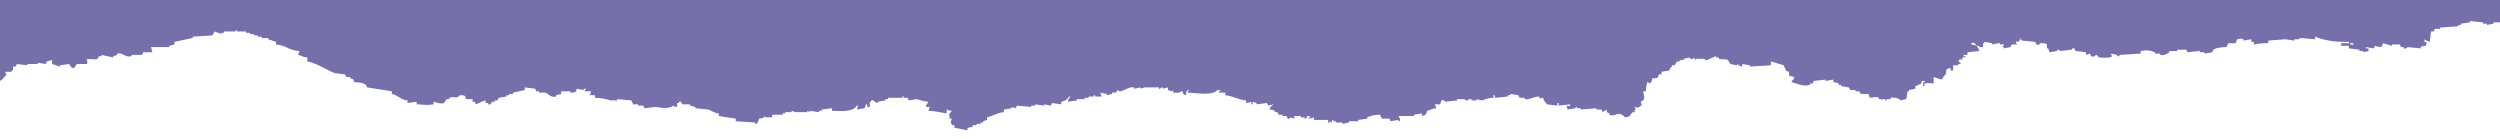 <svg version="1.1" id="Layer_1" xmlns="http://www.w3.org/2000/svg" xmlns:xlink="http://www.w3.org/1999/xlink" x="0px" y="0px"
	 viewBox="0 0 1366 76.218" style="enable-background:new 0 0 1366 76.218;" xml:space="preserve">
<g>
	<path fill="#756faa" d="M0,44.202c1.274-0.733,2.127-1.557,2.846-2.844c0.237,0,0.474,0,0.711,0c-0.237-0.711-0.474-1.422-0.711-2.133
		c1.186,0,2.372,0,3.557,0c0-0.237,0-0.474,0-0.711c0.237,0,0.474,0,0.711,0c0-0.711,0-1.422,0-2.133c0.474,0,0.949,0,1.423,0
		c0.237-0.474,0.474-0.948,0.711-1.422c1.897,0.237,3.795,0.474,5.692,0.711c0-0.237,0-0.474,0-0.711c1.897,0,3.795,0,5.692,0
		c0-0.237,0-0.474,0-0.711c1.423,0.237,2.846,0.474,4.269,0.711c0.237-0.474,0.474-0.948,0.711-1.422
		c0.949-0.237,1.897-0.474,2.846-0.711c0,0.711,0,1.422,0,2.133c1.423,0.474,2.846,0.948,4.269,1.422c0-0.237,0-0.474,0-0.711
		c1.66-0.237,3.32-0.474,4.98-0.711c0.706,0.294,0.912,2.691,2.846,2.133c0.474-0.711,0.949-1.422,1.423-2.133
		c1.897,0,3.795,0,5.692,0c0-0.711,0-1.422,0-2.133c-0.237,0-0.474,0-0.711,0c1.533-1.36,4.204,0.254,6.403-0.711
		c0.237-0.474,0.474-0.948,0.711-1.422c0.474,0,0.949,0,1.423,0c0-0.237,0-0.474,0-0.711c2.134,0.474,4.269,0.948,6.403,1.422
		c0-0.237,0-0.474,0-0.711c0.711-0.237,1.423-0.474,2.134-0.711c0-0.237,0-0.474,0-0.711c2.906-0.871,4.304,2.356,7.826,1.422
		c0-0.237,0-0.474,0-0.711c1.897,0,3.795,0,5.692,0c0.237-0.474,0.474-0.948,0.711-1.422c1.66,0,3.32,0,4.98,0
		c-0.237-0.948-0.474-1.896-0.711-2.844c3.32,0,6.641,0,9.96,0c0-0.237,0-0.474,0-0.711c0.949-0.237,1.897-0.474,2.846-0.711
		c0-0.474,0-0.948,0-1.422c3.32-0.711,6.641-1.422,9.96-2.133c0-0.237,0-0.474,0-0.711c3.557-0.237,7.115-0.474,10.672-0.711
		c0.474-0.711,0.949-1.422,1.423-2.133c1.186,0.474,2.372,0.948,3.557,1.422c0-0.237,0-0.474,0-0.711c0.474,0,0.949,0,1.423,0
		c0-0.237,0-0.474,0-0.711c2.134,0,4.269,0,6.403,0c0-0.237,0-0.474,0-0.711c0.237,0,0.474,0,0.711,0c0,0.237,0,0.474,0,0.711
		c1.66,0,3.32,0,4.98,0c0,0.237,0,0.474,0,0.711c0.711,0,1.423,0,2.134,0c0,0.237,0,0.474,0,0.711c0.711,0,1.423,0,2.134,0
		c0,0.237,0,0.474,0,0.711c0.711,0,1.423,0,2.134,0c0,0.237,0,0.474,0,0.711c0.711,0,1.423,0,2.134,0c0,0.237,0,0.474,0,0.711
		c1.186,0,2.372,0,3.557,0c0,0.237,0,0.474,0,0.711c1.423,0.474,2.846,0.948,4.269,1.422c0,0.474,0,0.948,0,1.422
		c5.622,0.378,7.032,3.358,12.806,3.555c-0.237,0.711-0.474,1.422-0.711,2.133c2.171,0.488,2.46,1.196,4.98,1.422
		c0,0.711,0,1.422,0,2.133c5.726,1.192,10.021,4.472,14.941,6.399c1.897,0.237,3.795,0.474,5.692,0.711
		c0.237,0.474,0.474,0.948,0.711,1.422c0.711,0,1.423,0,2.134,0c0,0.237,0,0.474,0,0.711c1.936,0.542,1.62,0.169,2.134,2.133
		c3.16,0.098,4.478,0.208,6.403,1.422c0.237,0.474,0.474,0.948,0.711,1.422c4.506,0.711,9.012,1.422,13.518,2.133
		c0,0.474,0,0.948,0,1.422c3.609,0.84,4.581,3.183,8.537,3.555c0,0.474,0,0.948,0,1.422c1.66-0.237,3.32-0.474,4.98-0.711
		c0,0.474,0,0.948,0,1.422c4.764,0.119,5.093,0.713,9.249,0c0-0.474,0-0.948,0-1.422c1.062,0.205,4.062,1.444,5.692,0.711
		c0.474-0.711,0.949-1.422,1.423-2.133c0.474,0,0.949,0,1.423,0c0-0.237,0-0.474,0-0.711c2.906-1.085,4.121,0.856,5.692-1.422
		c2.719,0.07,2.97-0.142,3.557,2.133c1.186,0,2.372,0,3.557,0c0,0.474,0,0.948,0,1.422c0.474,0,0.949,0,1.423,0
		c0,0.474,0,0.948,0,1.422c2.41-0.549,3.267-1.647,5.692-2.133c0,0.474,0,0.948,0,1.422c0.474,0,0.949,0,1.423,0
		c0,0.237,0,0.474,0,0.711c1.745,0.53,1.447-1.035,2.134-1.422c0.474,0,0.949,0,1.423,0c0-0.237,0-0.474,0-0.711
		c0.474,0,0.949,0,1.423,0c0.237-0.474,0.474-0.948,0.712-1.422c1.423-0.237,2.846-0.474,4.269-0.711c0-0.237,0-0.474,0-0.711
		c0.474,0,0.949,0,1.423,0c0-0.237,0-0.474,0-0.711c0.711,0,1.423,0,2.134,0c0-0.237,0-0.474,0-0.711
		c2.134-0.474,4.269-0.948,6.403-1.422c0-0.474,0-0.948,0-1.422c1.897,0.237,3.795,0.474,5.692,0.711
		c0.237,0.474,0.474,0.948,0.711,1.422c0.474,0,0.949,0,1.423,0c0,0.237,0,0.474,0,0.711c1.186,0,2.372,0,3.557,0
		c1.458,0.559,2.827,3.004,5.692,2.133c0-0.237,0-0.474,0-0.711c0.949-0.237,1.897-0.474,2.846-0.711c0-0.474,0-0.948,0-1.422
		c1.66,0,3.32,0,4.98,0c0,0.237,0,0.474,0,0.711c2.718-0.07,2.97,0.142,3.557-2.133c1.186,0.237,2.372,0.474,3.557,0.711
		c0.093-0.016,0.265-1.114,1.423-0.711c-0.237,0.474-0.474,0.948-0.712,1.422c1.186,0,2.372,0,3.557,0
		c-0.237,0.711-0.474,1.422-0.712,2.133c0.949,0,1.897,0,2.846,0c0,0.474,0,0.948,0,1.422c3.687,0.071,5.855,0.701,8.537,1.422
		c1.186,0,2.372,0,3.557,0c0-0.237,0-0.474,0-0.711c2.608,0.237,5.218,0.474,7.826,0.711c0.428,1.419-0.099,0.612,0.711,1.422
		c0,0.237,0,0.474,0,0.711c0.949,0,1.897,0,2.846,0c0,0.237,0,0.474,0,0.711c0.949,0,1.897,0,2.846,0
		c0.237,0.474,0.474,0.948,0.712,1.422c1.897-0.237,3.795-0.474,5.692-0.711c1.897,0.237,3.795,0.474,5.692,0.711
		c1.186-0.237,2.372-0.474,3.557-0.711c0-0.237,0-0.474,0-0.711c0.106-0.018,1.673,0.676,2.846,0.711c0-0.711,0-1.422,0-2.133
		c0.237,0,0.474,0,0.711,0c0.493-0.309,0.025-1.027,1.423-0.711c0.237,0.474,0.474,0.948,0.712,1.422c1.423,0,2.846,0,4.269,0
		c0,0.237,0,0.474,0,0.711c0.948,0.237,1.897,0.474,2.846,0.711c0,0.237,0,0.474,0,0.711c2.371,0.237,4.743,0.474,7.115,0.711
		c1.92,0.651,3.006,1.863,5.692,2.133c0,0.474,0,0.948,0,1.422c3.083,0.474,6.166,0.948,9.249,1.422c0,0.474,0,0.948,0,1.422
		c3.557,0.237,7.115,0.474,10.672,0.711c0,0.237,0,0.474,0,0.711c0.237,0,0.474,0,0.711,0c0.411-0.142,1.205-2.013,1.423-2.844
		c1.662-0.199,1.774-0.218,2.846-0.711c0-0.237,0-0.474,0-0.711l0.711,0.711c1.186,0,2.372,0,3.557,0c0-0.474,0-0.948,0-1.422
		c1.897,0,3.795,0,5.692,0c0-0.237,0-0.474,0-0.711c0.474,0,0.949,0,1.423,0c0-0.237,0-0.474,0-0.711c1.186,0,2.372,0,3.557,0
		c0-0.237,0-0.474,0-0.711c0.711,0.237,1.423,0.474,2.134,0.711c2.134,0,4.269,0,6.403,0c0-0.237,0-0.474,0-0.711
		c0.474,0.237,0.949,0.474,1.423,0.711c0-0.237,0-0.474,0-0.711c1.66,0.237,3.32,0.474,4.98,0.711c0-0.237,0-0.474,0-0.711
		c0.474,0,0.949,0,1.423,0c0-0.237,0-0.474,0-0.711c1.897-0.237,3.795-0.474,5.692-0.711c0,0.474,0,0.948,0,1.422
		c5.627,0.129,11.456,0.673,13.518-2.844c0.237,0,0.474,0,0.711,0c-0.237,0.711-0.474,1.422-0.711,2.133
		c1.423-0.237,2.846-0.474,4.269-0.711c0.237-0.711,0.474-1.422,0.712-2.133c0.237,0,0.474,0,0.711,0c0,0.474,0,0.948,0,1.422
		c0.474,0,0.949,0,1.423,0c0-0.948,0-1.896,0-2.844c0.237,0,0.474,0,0.711,0c0-0.237,0-0.474,0-0.711
		c1.6-0.618,2.336,1.554,3.557,1.422c0-0.237,0-0.474,0-0.711c1.423-0.237,2.846-0.474,4.269-0.711c0-0.237,0-0.474,0-0.711
		c0.474,0,0.949,0,1.423,0c0-0.237,0-0.474,0-0.711c2.608,0,5.218,0,7.826,0c0-0.237,0-0.474,0-0.711c0.237,0,0.474,0,0.712,0
		c0,0.237,0,0.474,0,0.711c0.711,0,1.423,0,2.134,0c0.237,0.474,0.474,0.948,0.711,1.422c1.423-0.237,2.846-0.474,4.269-0.711
		c1.903,0.519,3.708,1.274,6.403,1.422c-0.678,1.276-1.015,1.106-1.423,2.844c0.711,0,1.423,0,2.134,0
		c-0.237,0.711-0.474,1.422-0.711,2.133c3.616,0.106,6.831,0.879,9.96,1.422c0-0.711,0-1.422,0-2.133
		c1.086,0.416,1.158,0.568,2.846,0.711c-0.523,1.035-1.66,1.204-1.423,2.844l0.711,0.711c-0.237,0-0.474,0-0.711,0
		c0,0.237,0,0.474,0,0.711c0.474,0,0.949,0,1.423,0c-0.237,0.711-0.474,1.422-0.711,2.133c0,0,0.457,0.053,0.711,1.422
		c0.474,0,0.949,0,1.423,0c0,0.474,0,0.948,0,1.422c2.371,0.474,4.743,0.948,7.115,1.422c0-0.474,0-0.948,0-1.422
		c1.619-0.222,1.834-0.098,2.846-0.711c0-0.237,0-0.474,0-0.711c0.711,0,1.423,0,2.134,0c0-0.237,0-0.474,0-0.711
		c0.711,0,1.423,0,2.134,0c0-0.237,0-0.474,0-0.711c0.474,0,0.949,0,1.423,0c0-0.237,0-0.474,0-0.711
		c0.711-0.237,1.423-0.474,2.134-0.711c0-0.474,0-0.948,0-1.422c3.493-0.748,5.409-2.539,9.249-2.844c0-0.474,0-0.948,0-1.422
		c1.423-0.237,2.846-0.474,4.269-0.711c0-0.237,0-0.474,0-0.711c0.711,0.237,1.423,0.474,2.134,0.711
		c0.237-0.474,0.474-0.948,0.711-1.422c2.608,0.237,5.218,0.474,7.826,0.711c0-0.237,0-0.474,0-0.711c0.711,0,1.423,0,2.134,0
		c0-0.237,0-0.474,0-0.711c1.66,0.237,3.32,0.474,4.98,0.711c0-0.237,0-0.474,0-0.711c1.186,0.237,2.372,0.474,3.557,0.711
		c0.237-0.474,0.474-0.948,0.711-1.422c1.66,0.237,3.32,0.474,4.98,0.711c0-0.474,0-0.948,0-1.422c2.24-0.462,3.3-1.145,4.269-2.844
		c0.237,0,0.474,0,0.711,0c-0.678,1.276-1.015,1.106-1.423,2.844c1.66-0.237,3.32-0.474,4.98-0.711c0-0.237,0-0.474,0-0.711
		c1.423,0,2.846,0,4.269,0c0-0.237,0-0.474,0-0.711c0.711,0,1.423,0,2.134,0c0-0.237,0-0.474,0-0.711c0.948,0,1.897,0,2.846,0
		c0-0.237,0-0.474,0-0.711c0.237,0,0.474,0,0.711,0c0,0.237,0,0.474,0,0.711c1.186,0,2.372,0,3.557,0
		c-0.237-0.711-0.474-1.422-0.711-2.133c1.186,0.237,2.372,0.474,3.557,0.711c0,0.237,0,0.474,0,0.711
		c0.949-0.237,1.897-0.474,2.846-0.711c0-0.237,0-0.474,0-0.711c0.711,0,1.423,0,2.134,0c0.338-0.161,0.26-1.199,1.423-1.422
		c0,0.237,0,0.474,0,0.711c3.337,0.123,5.276-2.799,8.537-2.133c0,0.237,0,0.474,0,0.711c1.186-0.237,2.372-0.474,3.557-0.711
		c0,0.237,0,0.474,0,0.711c0.711-0.237,1.423-0.474,2.134-0.711c2.608,0,5.218,0,7.826,0c0,0.237,0,0.474,0,0.711
		c1.054,0.222,1.423-0.711,1.423-0.711c0.237,0,0.474,0,0.711,0c0,0.237,0,0.474,0,0.711c0.949-0.237,1.897-0.474,2.846-0.711
		c0,0.474,0,0.948,0,1.422c0.711,0.237,1.423,0.474,2.134,0.711l0.711-0.711c0,0.474,0,0.948,0,1.422
		c1.902-0.024,3.358,0.453,4.269-0.711c0.237,0,0.474,0,0.711,0c0.857,0.577-0.773,1.322,2.134,2.133c0-0.711,0-1.422,0-2.133
		c0.237,0,0.474,0,0.711,0c0-0.237,0-0.474,0-0.711c0.237,0,0.474,0,0.711,0c-0.237,0.474-0.474,0.948-0.711,1.422
		c5.307,0.113,13.417,1.936,16.364-1.422c0,0,2.767,0.1,1.423,0.711c-0.237,0-0.474,0-0.711,0c0,0.237,0,0.474,0,0.711
		c1.186,0,2.372,0,3.557,0c0,0.474,0,0.948,0,1.422c4.421,0.49,7.103,2.492,11.383,2.844c0,0.474,0,0.948,0,1.422
		c1.196-0.052,2.683-0.734,2.846-0.711c0,0.474,0,0.948,0,1.422c0.237,0,0.474,0,0.711,0c0-0.474,0-0.948,0-1.422
		c0.711,0.237,1.423,0.474,2.134,0.711c0,0.237,0,0.474,0,0.711c1.897-0.237,3.795-0.474,5.692-0.711
		c0.237,0.474,0.474,0.948,0.711,1.422c0.949-0.237,1.897-0.474,2.846-0.711c-1.21,1.517-1.473,0.391-2.134,2.844
		c1.594,0.22,1.872,0.056,2.846,0.711c0,0.237,0,0.474,0,0.711c0.474,0,0.949,0,1.423,0c0.237,0.474,0.474,0.948,0.711,1.422
		c0.711,0,1.423,0,2.134,0c0,0.237,0,0.474,0,0.711c0.711,0,1.423,0,2.134,0c0.237,0.474,0.474,0.948,0.711,1.422
		c1.107,0.38,1.407-0.709,1.423-0.711c0.711,0.237,1.423,0.474,2.134,0.711c0-0.474,0-0.948,0-1.422c1.186,0,2.372,0,3.557,0
		c0,0.237,0,0.474,0,0.711c0.711,0,1.423,0,2.134,0c0,0.237,0,0.474,0,0.711c0.237,0,0.474,0,0.711,0
		c0.237-0.474,0.474-0.948,0.711-1.422c0,0,2.767,0.1,1.423,0.711c-0.237,0-0.474,0-0.711,0c0,0.237,0,0.474,0,0.711
		c1.679-0.169,1.759-0.301,2.846-0.711c0,0.474,0,0.948,0,1.422c2.608,0,5.218,0,7.826,0c0,0-0.146,2.601,0.711,1.422
		c0-0.237,0-0.474,0-0.711c0.474,0.237,0.949,0.474,1.423,0.711c0-0.474,0-0.948,0-1.422c0.237,0,0.474,0,0.711,0
		c0,0.237,0,0.474,0,0.711c0.474,0,0.949,0,1.423,0c0,0.237,0,0.474,0,0.711c1.186,0,2.372,0,3.557,0c0,0.237,0,0.474,0,0.711
		c1.186-0.237,2.372-0.474,3.557-0.711c0-0.237,0-0.474,0-0.711c1.66,0,3.32,0,4.98,0c0-0.237,0-0.474,0-0.711
		c1.66-0.237,3.32-0.474,4.98-0.711c0-0.237,0-0.474,0-0.711c2.636-1.005,3.571-1.367,7.115-1.422
		c0.428,1.419-0.099,0.612,0.711,1.422c0,0.237,0,0.474,0,0.711c1.423,0,2.846,0,4.269,0c0.237,0.474,0.474,0.948,0.711,1.422
		c1.423-0.237,2.846-0.474,4.269-0.711c0,0.237,0,0.474,0,0.711c0.237,0,0.474,0,0.712,0c0.649-1.27-0.492-2.224-0.712-2.844
		c2.846,0,5.692,0,8.538,0c0-0.237,0-0.474,0-0.711c1.423-0.237,2.846-0.474,4.269-0.711c0,0.474,0,0.948,0,1.422
		c2.054-0.516,2.359-0.763,2.846-2.844c2.171-0.488,2.46-1.196,4.98-1.422c-0.237-0.711-0.474-1.422-0.711-2.133
		c0.949,0,1.897,0,2.846,0c0.237-0.711,0.474-1.422,0.711-2.133c1.19-0.655,2.134,0.711,2.134,0.711
		c2.134-0.237,4.269-0.474,6.403-0.711c0-0.237,0-0.474,0-0.711c1.423,0,2.846,0,4.269,0c0,0-0.061,0.93,1.423,0.711
		c0,0,0.621-1.046,2.134-0.711c0,0.237,0,0.474,0,0.711c0.948,0,1.897,0,2.846,0c0-0.237,0-0.474,0-0.711
		c0.948,0.237,1.897,0.474,2.846,0.711c2.018-0.492,3.221-1.441,6.403-1.422c0-0.474,0-0.948,0-1.422c0.237,0,0.474,0,0.711,0
		c0,0.474,0,0.948,0,1.422c2.371-0.237,4.743-0.474,7.115-0.711c0-0.237,0-0.474,0-0.711c0.474,0,0.949,0,1.423,0
		c0-0.237,0-0.474,0-0.711c1.423,0.237,2.846,0.474,4.269,0.711c0.237,0.474,0.474,0.948,0.711,1.422c0.948,0,1.897,0,2.846,0
		c0,0.237,0,0.474,0,0.711c2.223,0.581,4.517-1.338,7.826-1.422c0.801,2.101-0.114,0.792,2.134,0.711
		c0.532,2.007,1.272,2.042,2.134,3.555c1.897,0.237,3.795,0.474,5.692,0.711c0-0.474,0-0.948,0-1.422c0.237,0,0.474,0,0.711,0
		c0,0.474,0,0.948,0,1.422c2.134-0.237,4.269-0.474,6.403-0.711c-0.801,2.101,0.114,0.792-2.134,0.711
		c0.237,0.711,0.474,1.422,0.711,2.133c1.423-0.237,2.846-0.474,4.269-0.711c0-0.237,0-0.474,0-0.711c0.237,0,0.474,0,0.711,0
		c0,0.237,0,0.474,0,0.711c0.711,0,1.423,0,2.134,0c0,0.237,0,0.474,0,0.711c2.846-0.237,5.692-0.474,8.538-0.711
		c0,0.237,0,0.474,0,0.711c0.948,0,1.897,0,2.846,0c0.237,0.474,0.474,0.948,0.711,1.422c0.711-0.474,1.423-0.948,2.134-1.422
		c0,0.474,0,0.948,0,1.422c0.474,0.237,0.949,0.474,1.423,0.711c0,0.237,0,0.474,0,0.711c3.308,1.573,4.782-2.774,8.537,1.422
		c3.471-0.333,2.441-1.327,4.269-2.844c0.474,0,0.949,0,1.423,0c-1.337-1.663,0.316-0.532,0-2.133l-0.711-0.711
		c2.218,0.281,1.971,1.013,3.557-0.711c0.237,0,0.474,0,0.711,0c-0.237-0.711-0.474-1.422-0.711-2.133
		c0.474-0.237,0.949-0.474,1.423-0.711c1.056-1.943,0.211-2.609,0-4.977c0.474,0,0.949,0,1.423,0
		c0.058-2.367,0.396-3.216,0.711-4.977c1.42,0.428,0.612-0.099,1.423,0.711c0.951-0.819,1.123-1.295,1.423-2.844
		c2.719-0.07,2.97,0.142,3.557-2.133c0.474,0,0.949,0,1.423,0c0-0.474,0-0.948,0-1.422c1.423-0.237,2.846-0.474,4.269-0.711
		c0.472-1.778,0.372-1.16,1.423-2.133c0-0.237,0-0.474,0-0.711c0.474,0,0.949,0,1.423,0c0.474-0.711,0.949-1.422,1.423-2.133
		c0.474,0,0.949,0,1.423,0c0-0.237,0-0.474,0-0.711c0.711,0,1.423,0,2.134,0c0-0.237,0-0.474,0-0.711
		c1.186-0.237,2.372-0.474,3.557-0.711c0,0.237,0,0.474,0,0.711c2.789,0.568,0.209-1.069,2.846,0c0,0.237,0,0.474,0,0.711
		c0.981,0.225-0.276-0.516,0.711-0.711c1.423,0,2.846,0,4.269,0c0.197,0.045,0.208,0.969,1.423,0.711
		c0.366-0.078,4.424-2.21,4.98-2.133c0,0.237,0,0.474,0,0.711c0.474,0,0.949,0,1.423,0c0,0.237,0,0.474,0,0.711
		c1.994,0.676,3.477-0.221,4.98,0.711c0.474,0.711,0.949,1.422,1.423,2.133c1.186,0.237,2.372,0.474,3.557,0.711
		c0.898-0.453-0.283-0.866,0.711-0.711c0,0.237,0,0.474,0,0.711c0.711,0.237,1.423,0.474,2.134,0.711c0-0.474,0-0.948,0-1.422
		c1.423,0.237,2.846,0.474,4.269,0.711c0,0.237,0,0.474,0,0.711c3.794-0.237,7.589-0.474,11.383-0.711c0-0.711,0-1.422,0-2.133
		c2.371,0.711,4.743,1.422,7.115,2.133c0.428,1.419-0.099,0.612,0.711,1.422c0.543,1.934,0.169,1.619,2.134,2.133
		c0,0.711,0,1.422,0,2.133c0.948,0.237,1.897,0.474,2.846,0.711c-0.459,1.683-0.2,1.332-1.423,2.133c0,0.237,0,0.474,0,0.711
		c2.474,0.463,6.443,2.712,9.96,1.422c0-0.237,0-0.474,0-0.711c0.474,0,0.949,0,1.423,0c0.237-0.474,0.474-0.948,0.711-1.422
		c2.134-0.237,4.269-0.474,6.403-0.711c0,0.237,0,0.474,0,0.711c1.423-0.237,2.846-0.474,4.269-0.711c0,0.474,0,0.948,0,1.422
		c1.6,0.234,1.856,0.066,2.846,0.711c0,0.237,0,0.474,0,0.711c0.474,0,0.949,0,1.423,0c0,0.237,0,0.474,0,0.711
		c1.423,0.237,2.846,0.474,4.269,0.711c0.237,0.474,0.474,0.948,0.711,1.422c0.949,0,1.897,0,2.846,0c0,0.237,0,0.474,0,0.711
		c0.711,0,1.423,0,2.134,0c0.237,0.474,0.474,0.948,0.711,1.422c1.423,0,2.846,0,4.269,0c0.237,0.711,0.474,1.422,0.711,2.133
		c2.444-0.138,2.643-0.898,4.98,0c0,0.237,0,0.474,0,0.711c0.474,0,0.949,0,1.423,0c0,0.237,0,0.474,0,0.711l0.711-0.711
		c0.474,0,0.949,0,1.423,0c0,0.237,0,0.474,0,0.711c0.237,0,0.474,0,0.712,0c0-0.237,0-0.474,0-0.711c0.711,0,1.423,0,2.134,0
		c0-0.237,0-0.474,0-0.711c1.673-0.483,3.899,0.319,4.98,0.711c0,0.237,0,0.474,0,0.711c1.186-0.237,2.372-0.474,3.557-0.711
		c0.237-1.422,0.474-2.844,0.711-4.266c0.237,0,0.474,0,0.711,0c0-0.237,0-0.474,0-0.711c1.186-0.237,2.372-0.474,3.557-0.711
		c0-0.474,0-0.948,0-1.422c1.42-0.428,0.612,0.099,1.423-0.711c1.936-0.542,1.62-0.169,2.134-2.133c0,0,2.734,0.035,1.423,0.711
		c-0.237,0-0.474,0-0.712,0c0,0.711,0,1.422,0,2.133c0.237,0,0.474,0,0.712,0c0-0.474,0-0.948,0-1.422
		c2.906-0.446,1.803-0.265,4.98,0c0-1.185,0-2.37,0-3.555c1.423,0.474,2.846,0.948,4.269,1.422c0.711-0.948,1.423-1.896,2.134-2.844
		c0.237,0,0.474,0,0.712,0c0,0-0.886-0.211,0-2.844c0.711-0.237,1.423-0.474,2.134-0.711c0,0.474,0,0.948,0,1.422
		c0.474,0,0.949,0,1.423,0c0-0.948,0-1.896,0-2.844c0.948,0,1.897,0,2.846,0c0-0.237,0-0.474,0-0.711c0.474,0,0.949,0,1.423,0
		c-0.585-0.921-0.488-0.847-1.423-1.422c0.608-0.801-0.096-0.111,0.711-0.711c0-0.237,0-0.474,0-0.711
		c0.474,0.237,0.949,0.474,1.423,0.711c0-0.474,0-0.948,0-1.422c0,0,2.767-0.1,1.423-0.711c-0.237,0-0.474,0-0.712,0
		c0-0.237,0-0.474,0-0.711c0.711,0,1.423,0,2.134,0c0-0.474,0-0.948,0-1.422c2.134-0.237,4.269-0.474,6.403-0.711
		c-0.578-2.392-1.493-3.309-4.269-3.555c0-0.237,0-0.474,0-0.711c2.089-0.937,2.366,1.163,2.846,1.422c0.474,0,0.949,0,1.423,0
		c0,0.237,0,0.474,0,0.711c0.711,0,1.423,0,2.134,0c0-0.711,0-1.422,0-2.133c0.237,0,0.474,0,0.712,0c0-0.237,0-0.474,0-0.711
		c1.423,0.237,2.846,0.474,4.269,0.711c0,0.237,0,0.474,0,0.711c1.186-0.237,2.372-0.474,3.557-0.711c0.237,0,0.474,0,0.712,0
		c0,0.237,0,0.474,0,0.711c0.711,0,1.423,0,2.134,0c0,0.237,0,0.474,0,0.711c-0.237,0-0.474,0-0.711,0c0,0.237,0,0.474,0,0.711
		c0.237,0,0.474,0,0.711,0c0,0.237,0,0.474,0,0.711c1.186-0.237,2.372-0.474,3.557-0.711c0.237-0.474,0.474-0.948,0.711-1.422
		c0.948,0,1.897,0,2.846,0c-0.237-0.474-0.474-0.948-0.711-1.422c1.466-0.796,0.823,0.8,2.134-0.711
		c0.445-0.902,0.872,0.281,0.711-0.711c-0.237,0-0.474,0-0.711,0c0-0.237,0-0.474,0-0.711c0.572,0.313,1.417,1.419,1.423,1.422
		c2.371,0.237,4.743,0.474,7.115,0.711c0.237,0.474,0.474,0.948,0.711,1.422c1.615,0.519,1.661-0.319,2.134-0.711
		c1.506,0.055,2.919-0.156,3.557,0.711c0,0.711,0,1.422,0,2.133c0.237,0,0.474,0,0.711,0c0.237,0.711,0.474,1.422,0.712,2.133
		c1.423-0.237,2.846-0.474,4.269-0.711c0-0.237,0-0.474,0-0.711c1.018-0.218,1.423,0.711,1.423,0.711s5.589-0.545,6.403-0.711
		c0.146-0.03,0.23-1.06,1.423-0.711c0.237,0.474,0.474,0.948,0.711,1.422c1.897,0.237,3.795,0.474,5.692,0.711
		c0,0.474,0,0.948,0,1.422c0.711-0.237,1.423-0.474,2.134-0.711c0.237,0.474,0.474,0.948,0.711,1.422
		c3.221,1.218,1.621-2.71,4.269,0.711c1.962,0.094,6.357,0.491,7.115-0.711c-0.237-0.474-0.474-0.948-0.712-1.422
		c1.186,0.237,2.372,0.474,3.557,0.711c0,0.237,0,0.474,0,0.711c1.2,0.268,1.251-0.674,1.423-0.711
		c3.794-0.237,7.589-0.474,11.383-0.711c0-0.474,0-0.948,0-1.422c3.326-0.559,4.516-0.533,7.826,0.711c0,0.237,0,0.474,0,0.711
		c0.949,0,1.897,0,2.846,0c0,0.237,0,0.474,0,0.711c2.205,0.564,3.831-0.725,4.98-1.422c0-0.237,0-0.474,0-0.711
		c1.423,0,2.846,0,4.269,0c0-0.237,0-0.474,0-0.711c1.66,0,3.32,0,4.98,0c0.237,0.474,0.474,0.948,0.711,1.422
		c2.134-0.237,4.269-0.474,6.403-0.711c0.992,0.167-0.242,0.389,0.712,0.711c0.711,0,1.423,0,2.134,0c0,0.237,0,0.474,0,0.711
		c1.423-0.237,2.846-0.474,4.269-0.711c0.428-1.419-0.099-0.612,0.711-1.422c1.069-1.02,4.882-1.456,7.115-1.422
		c0.428-1.419-0.099-0.612,0.712-1.422c0-0.237,0-0.474,0-0.711c1.423,0,2.846,0,4.269,0c0.237-0.711,0.474-1.422,0.711-2.133
		c2.195-0.198,1.374-0.752,3.557,0c0,0.237,0,0.474,0,0.711c1.423-0.237,2.846-0.474,4.269-0.711c0,0.474,0,0.948,0,1.422
		c0.474,0,0.949,0,1.423,0c0,0.474,0,0.948,0,1.422c2.2-0.418,4.75-0.753,7.826-0.711c0-0.474,0-0.948,0-1.422
		c3.083-0.237,6.166-0.474,9.249-0.711c1.66,0.237,3.32,0.474,4.98,0.711c0-0.237,0-0.474,0-0.711c0.948,0,1.897,0,2.846,0
		c0-0.237,0-0.474,0-0.711c2.846,0.237,5.692,0.474,8.537,0.711c0-0.474,0-0.948,0-1.422c5.089,2.119,11.051,3.009,18.498,2.844
		c0,0.237,0,0.474,0,0.711c-1.423,0-2.846,0-4.269,0c0,0.474,0,0.948,0,1.422c1.423,0,2.846,0,4.269,0c0,0.474,0,0.948,0,1.422
		c1.897,0.237,3.795,0.474,5.692,0.711c0,0.237,0,0.474,0,0.711c0.711,0,1.423,0,2.134,0c0,0.237,0,0.474,0,0.711
		c0.948-0.237,1.897-0.474,2.846-0.711c0-0.474,0-0.948,0-1.422c-0.474,0-0.949,0-1.423,0c0-0.237,0-0.474,0-0.711
		c1.423,0.237,2.846,0.474,4.269,0.711c0.237-0.474,0.474-0.948,0.712-1.422c0,0,1.312,0.624,3.557,0.711
		c0.428-1.419-0.099-0.612,0.711-1.422c0-0.237,0-0.474,0-0.711c1.66,0.474,3.32,0.948,4.98,1.422c0-0.237,0-0.474,0-0.711
		c1.423,0,2.846,0,4.269,0c0.237,0.474,0.474,0.948,0.712,1.422c0.474,0,0.949,0,1.423,0c0,0.237,0,0.474,0,0.711
		c1.461,0.441,2.134-0.711,2.134-0.711c2.371,0.237,4.743,0.474,7.115,0.711c0-0.237,0-0.474,0-0.711
		c1.035-0.567,1.203-0.52,2.846-0.711c0.428-1.419-0.099-0.612,0.711-1.422c-0.807-0.796,0.007-0.303-1.423-0.711
		c0-0.474,0-0.948,0-1.422c1.276,0.678,1.107,1.014,2.846,1.422c0.237-1.896,0.474-3.792,0.711-5.688c0.474,0,0.949,0,1.423,0
		c0.237-0.474,0.474-0.948,0.711-1.422c0.948,0,1.897,0,2.846,0c0-0.237,0-0.474,0-0.711c3.32-0.237,6.641-0.474,9.96-0.711
		c0-0.237,0-0.474,0-0.711c0.474,0,0.949,0,1.423,0c0-0.237,0-0.474,0-0.711c1.66-0.237,3.32-0.474,4.98-0.711
		c0-0.237,0-0.474,0-0.711c2.371,0.237,4.743,0.474,7.115,0.711c0,0.237,0,0.474,0,0.711c0.711,0,1.423,0,2.134,0
		c0,0.237,0,0.474,0,0.711c1.186-0.237,2.372-0.474,3.557-0.711c0-0.237,0-0.474,0-0.711c1.186,0,2.372,0,3.557,0
		c0-4.069,0-8.139,0-12.209H0C0,14.733,0,29.469,0,44.202z M1284.182,23.584c1.244-0.607,1.784,0.407,2.134,0.711
		c-0.711,0-1.423,0-2.134,0C1284.182,24.058,1284.182,23.821,1284.182,23.584z"/>
</g>
</svg>
